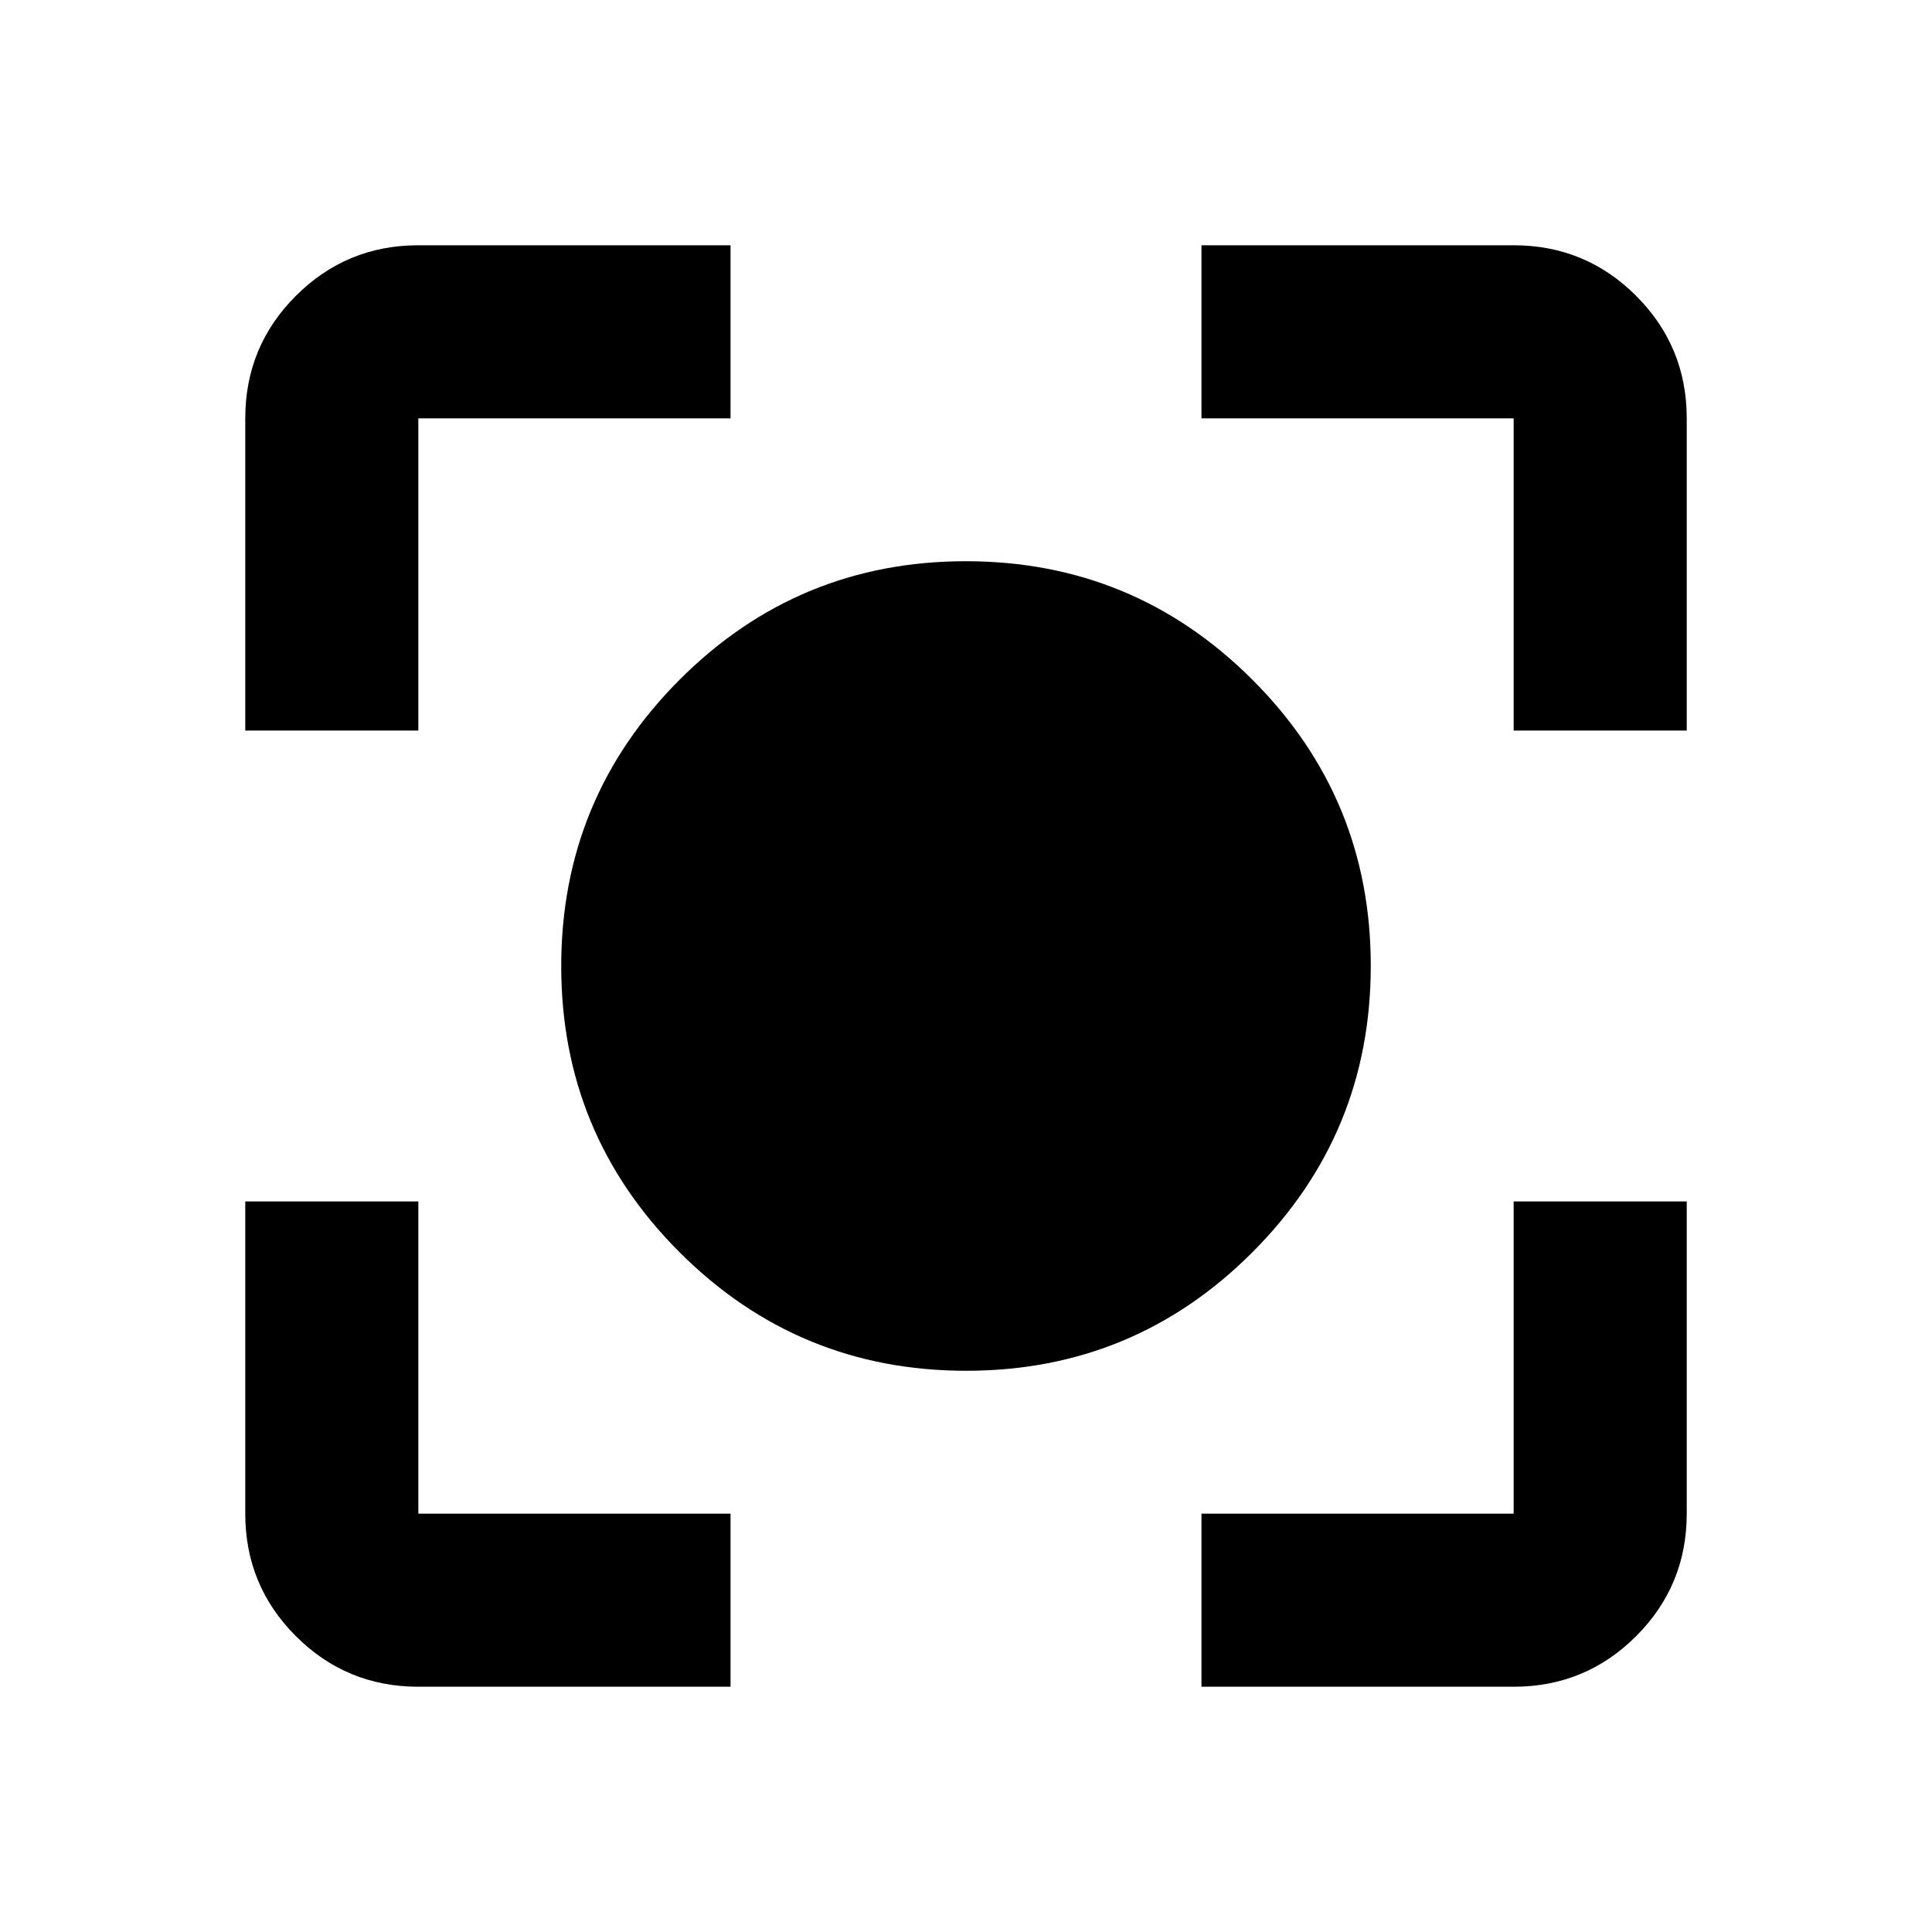 <svg xmlns="http://www.w3.org/2000/svg" height="24" viewBox="0 -960 960 960" width="24"><path d="M207.87-121.87q-35.72 0-60.86-25.14t-25.14-60.86V-363h86v155.13H363v86H207.87Zm389.13 0v-86h155.13V-363h86v155.13q0 35.72-25.14 60.86t-60.86 25.14H597ZM121.87-597v-155.13q0-35.72 25.14-60.86t60.86-25.14H363v86H207.87V-597h-86Zm630.26 0v-155.13H597v-86h155.13q35.72 0 60.86 25.14t25.14 60.86V-597h-86ZM480.09-278.87q-83.44 0-142.33-58.81-58.89-58.8-58.89-142.23 0-83.44 58.81-142.33 58.8-58.89 142.23-58.89 83.44 0 142.33 58.81 58.89 58.8 58.89 142.23 0 83.44-58.81 142.33-58.8 58.89-142.23 58.89Z"/></svg>
